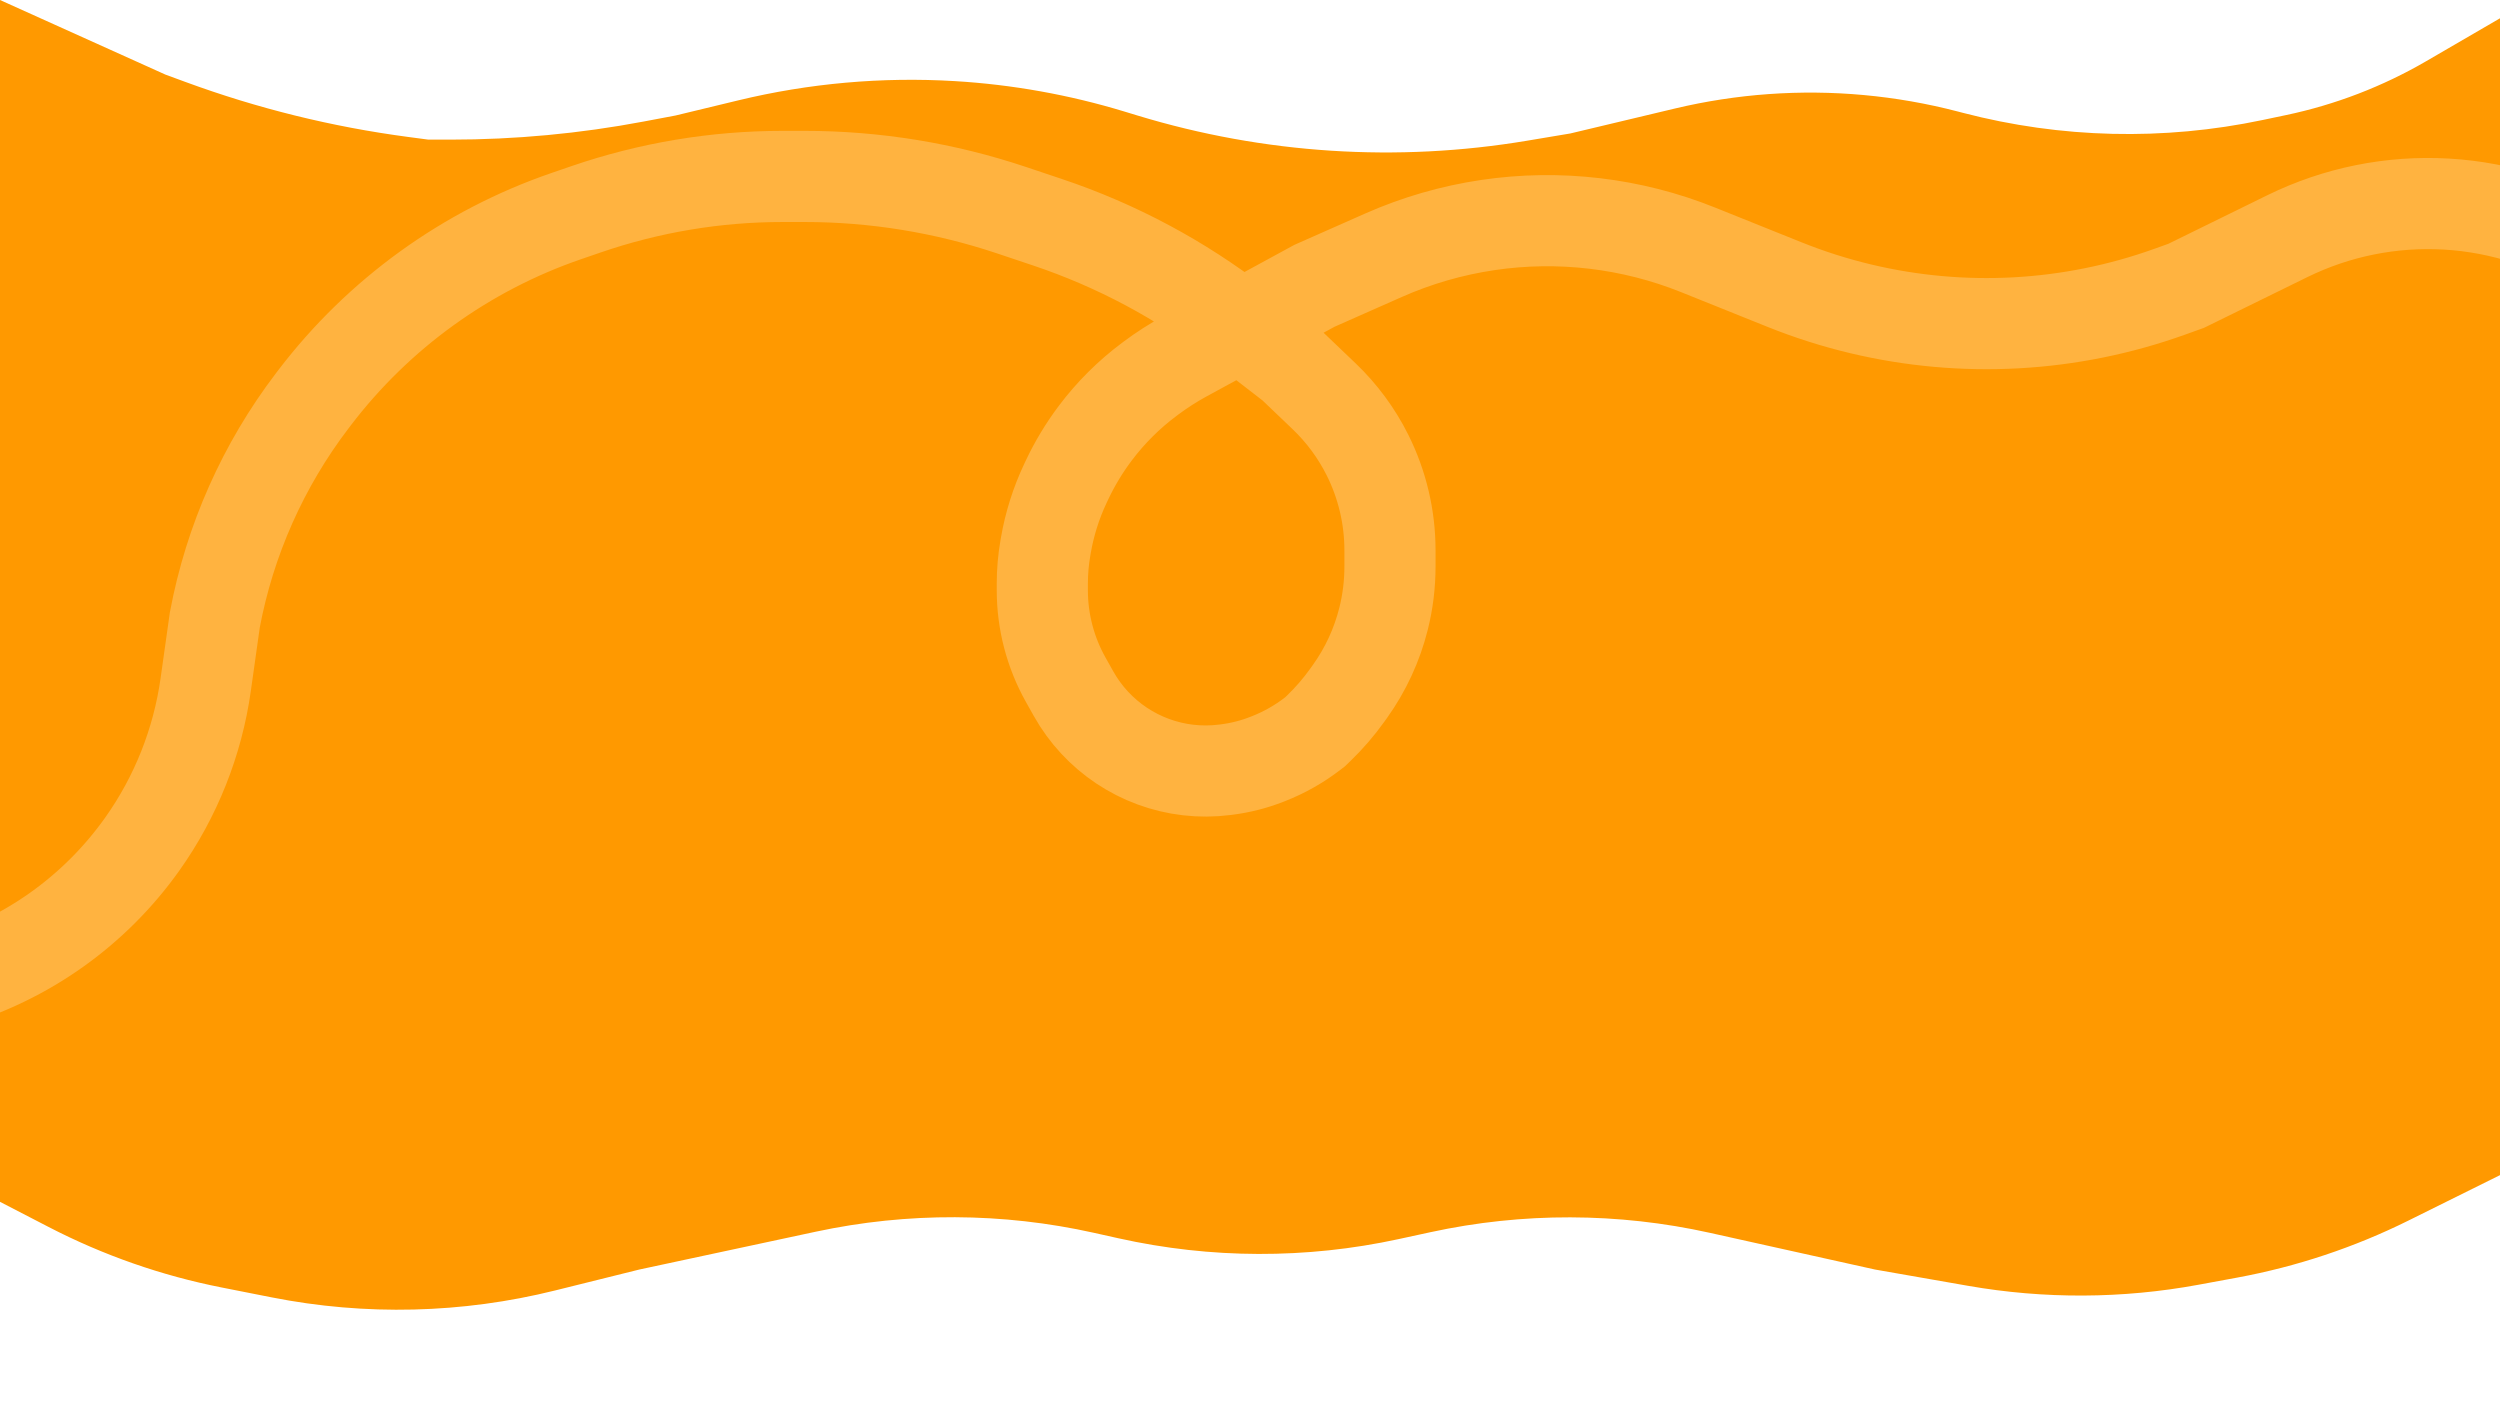 <svg width="1920" height="1080" viewBox="0 0 1920 1080" fill="none" xmlns="http://www.w3.org/2000/svg">
<g clip-path="url(#clip0_2056_35)">
<path d="M127 57.269L0 0V923L37.4 942.351C79.256 964.008 123.965 979.639 170.198 988.779L208.622 996.376C280.656 1010.62 354.943 1008.82 426.203 991.106L491 975L626.531 945.938C697.01 930.825 769.923 931.129 840.274 946.829L859.07 951.024C929.843 966.819 1003.2 967.031 1074.07 951.645L1098.67 946.304C1169.38 930.951 1242.58 931.129 1313.22 946.826L1440 975L1511.47 987.508C1570.02 997.754 1629.93 997.478 1688.38 986.695L1718.16 981.2C1763.83 972.774 1808.1 958.027 1849.7 937.383L1920 902.5V14.037L1863.34 46.989C1829.88 66.443 1793.53 80.418 1755.66 88.385L1737.55 92.195C1661.55 108.18 1582.89 106.305 1507.74 86.718L1503.55 85.624C1479.89 79.457 1455.77 75.235 1431.42 72.998C1382.8 68.531 1333.78 72.029 1286.28 83.355L1206 102.5L1172.7 108.08C1072.92 124.8 970.628 118.195 873.828 88.785L863.479 85.641C821.084 72.76 777.319 64.92 733.089 62.283C677.339 58.959 621.404 63.934 567.116 77.045L518.811 88.711L494.205 93.356C445.28 102.591 395.6 107.239 345.811 107.239H329.014L313.295 105.153C254.943 97.408 197.624 83.247 142.38 62.926L127 57.269Z" fill="#FF9900"/>
<path d="M-112.5 775.5L-40.32 754.565C20.109 737.039 72.827 699.577 109.253 648.274V648.274C135.042 611.955 151.746 569.981 157.967 525.873L165 476V476C176.507 414.846 202.141 357.226 239.858 307.732L241.509 305.565C290.731 240.972 357.985 192.408 434.783 166.003L450.1 160.737C498.696 144.028 549.729 135.5 601.118 135.5H617.945C671.958 135.5 725.614 144.252 776.828 161.415L804.393 170.653C857.422 188.425 907.093 214.968 951.339 249.176L992.5 281L1016.92 304.338C1030.54 317.348 1041.81 332.612 1050.23 349.456V349.456C1061.59 372.173 1067.5 397.223 1067.5 422.622V435.228C1067.5 448.692 1065.85 462.105 1062.58 475.167V475.167C1057.57 495.21 1048.83 514.131 1036.83 530.943L1034.74 533.862C1028.26 542.935 1020.97 551.399 1012.95 559.149L1010 562L1008.21 563.379C997.791 571.419 986.278 577.935 974.02 582.731L972.921 583.161C963.012 587.039 952.661 589.678 942.105 591.018L940.54 591.217C931.214 592.401 921.78 592.45 912.443 591.363V591.363C875.419 587.052 842.706 565.253 824.472 532.743L818.447 521.999C806.68 501.019 800.5 477.367 800.5 453.311V448.218C800.5 439.089 801.282 429.978 802.836 420.982L803.211 418.815C806.057 402.347 811.115 386.339 818.247 371.226L819.457 368.662C825.47 355.921 832.771 343.828 841.247 332.574V332.574C853.022 316.938 866.962 303.055 882.647 291.344L883.985 290.344C892.318 284.123 901.084 278.505 910.218 273.534L1009.5 219.5L1062.43 196.074C1088.02 184.743 1115.04 176.923 1142.73 172.824V172.824C1197.26 164.753 1252.96 171.33 1304.11 191.88L1370.53 218.562C1389.48 226.177 1408.97 232.386 1428.84 237.138V237.138C1507.57 255.97 1590.08 251.429 1666.26 224.073L1679 219.5L1756.64 181.397C1794.57 162.782 1836.66 154.284 1878.85 156.727V156.727C1921.54 159.199 1962.84 172.795 1998.66 196.163L2014.5 206.5" stroke="#FFB340" stroke-width="70"/>
</g>
<defs>
<clipPath id="clip0_2056_35">
<rect width="1920" height="1080" fill="white"/>
</clipPath>
</defs>
</svg>
